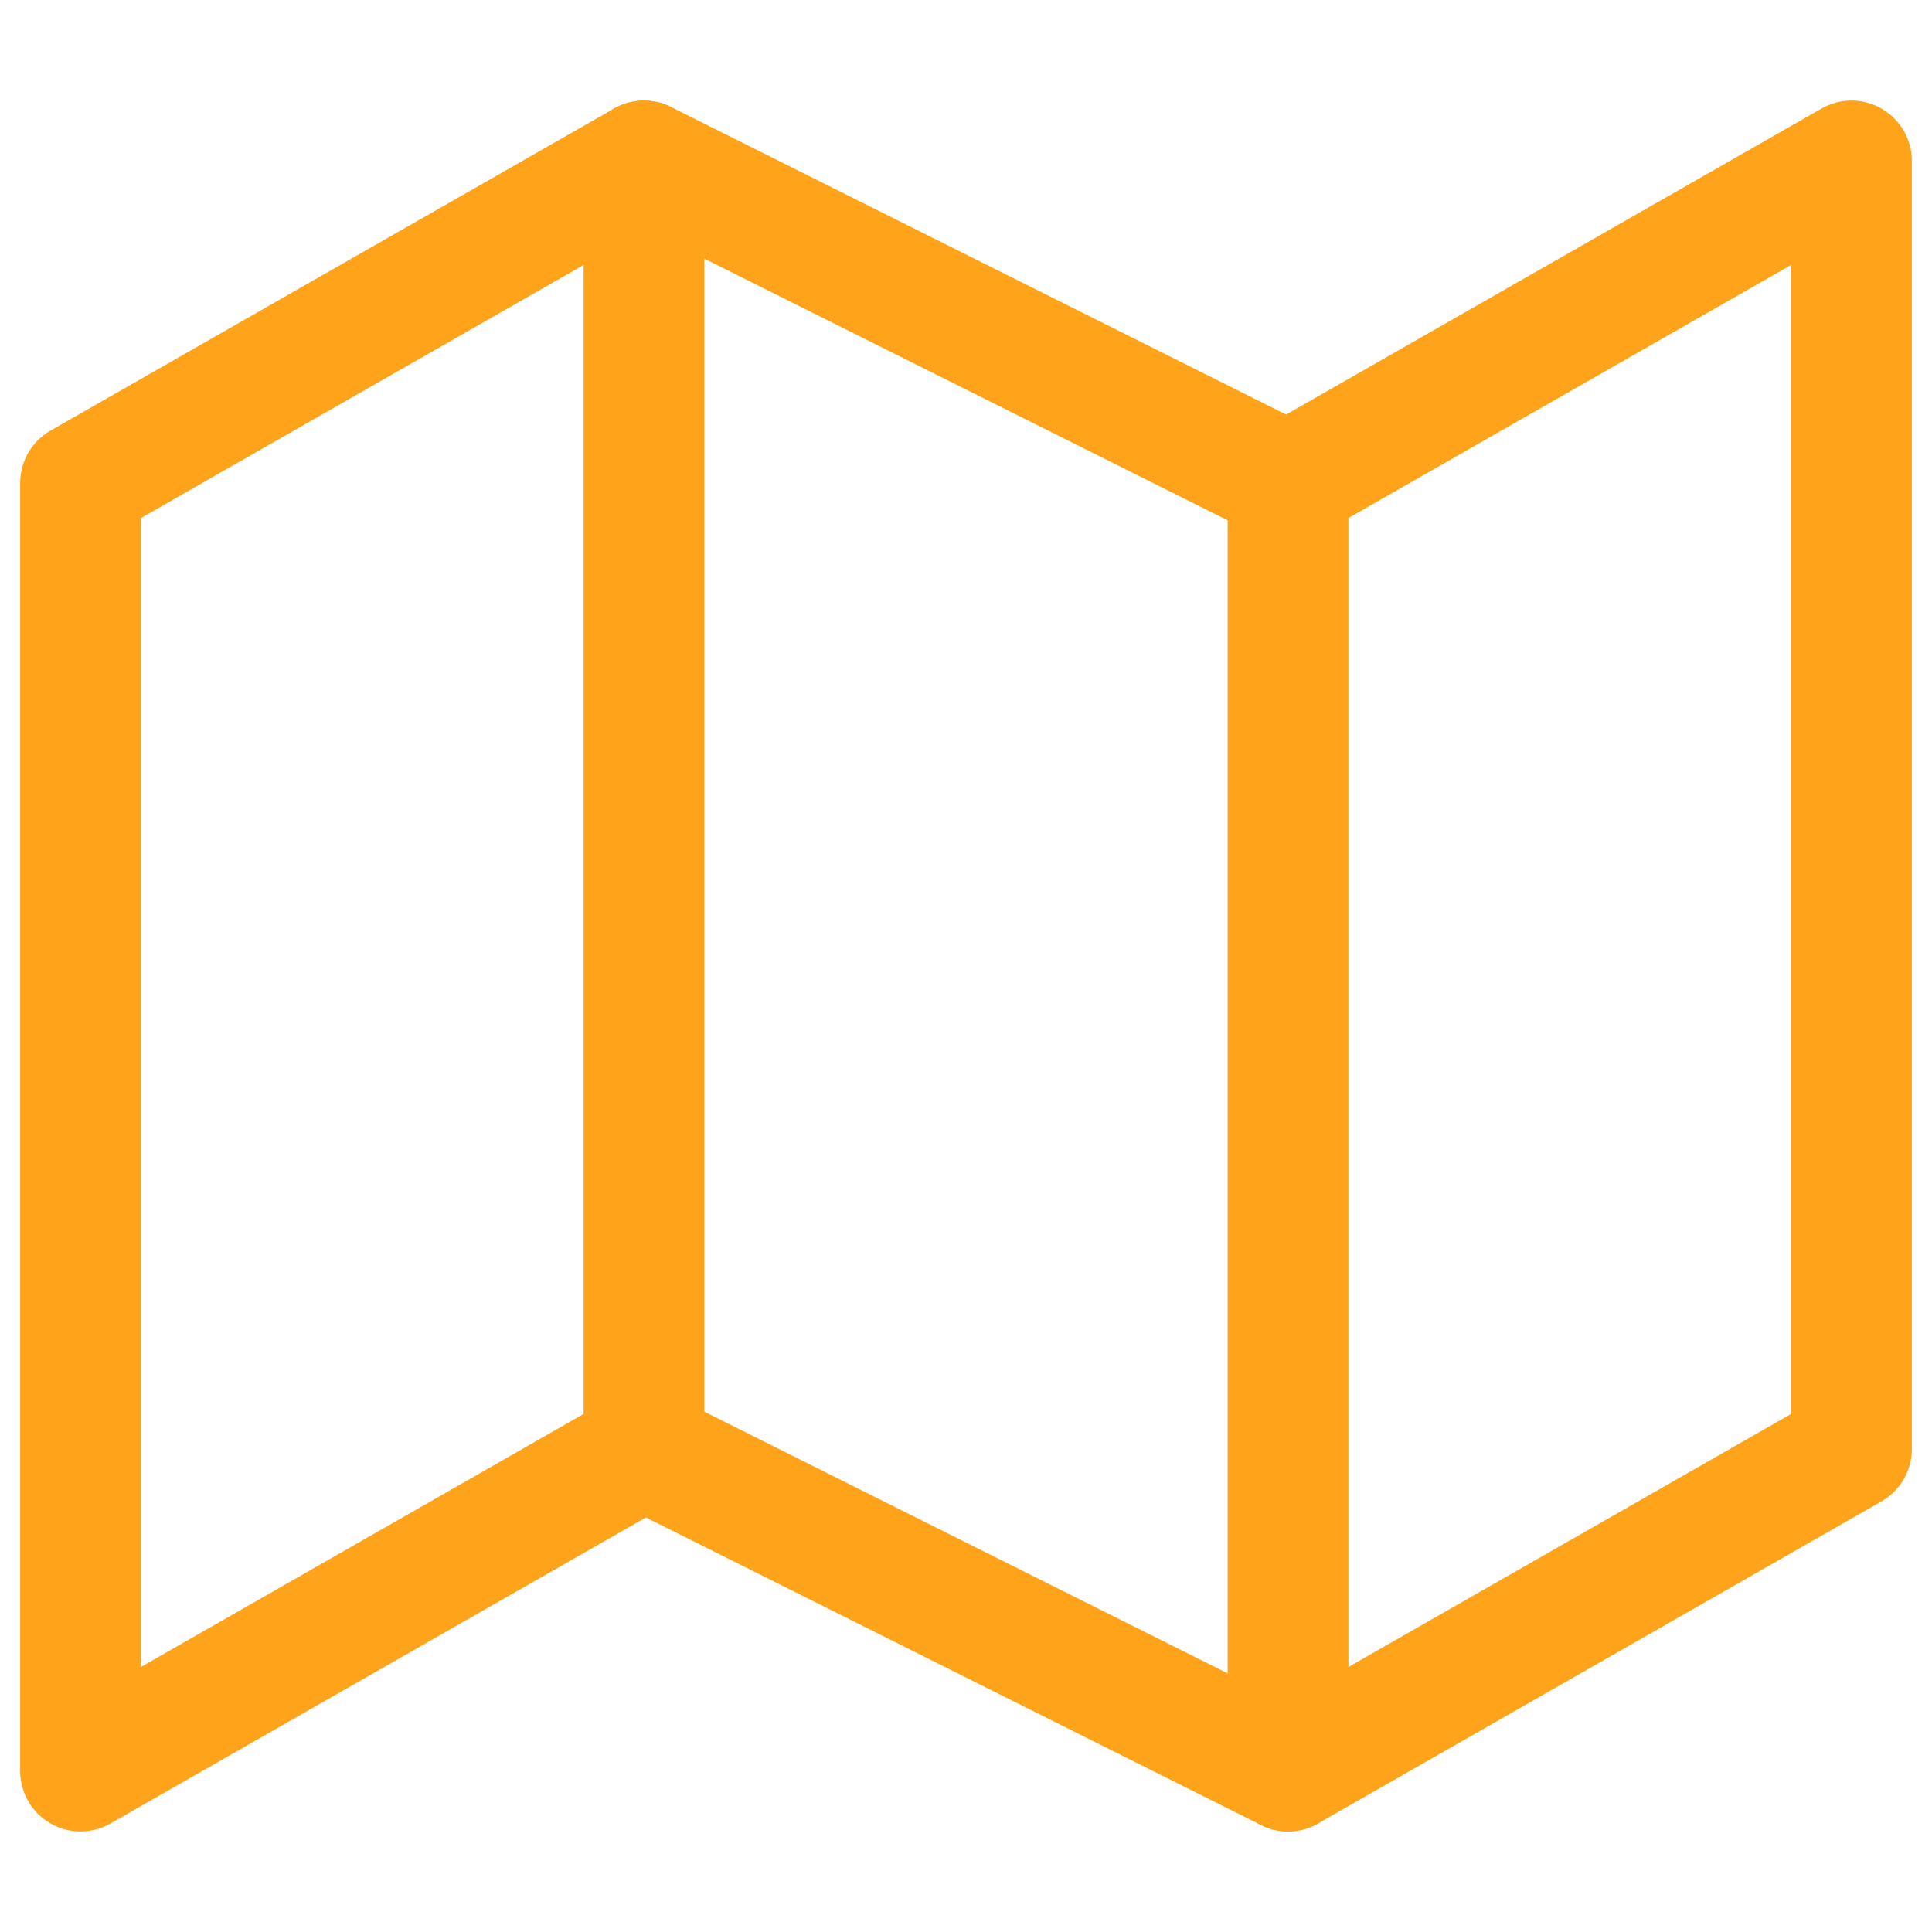 <svg width="16" height="16" viewBox="0 0 16 16" fill="none" xmlns="http://www.w3.org/2000/svg">
<g clip-path="url(#clip0_108_652)">
<path d="M0.667 4V14.667L5.333 12L10.667 14.667L15.333 12V1.333L10.667 4L5.333 1.333L0.667 4Z" stroke="#FFA31A" stroke-linecap="round" stroke-linejoin="round"/>
<path d="M5.333 1.333V12" stroke="#FFA31A" stroke-linecap="round" stroke-linejoin="round"/>
<path d="M10.667 4V14.667" stroke="#FFA31A" stroke-linecap="round" stroke-linejoin="round"/>
</g>
<defs>
<clipPath id="clip0_108_652">
<rect width="16" height="16" fill="white"/>
</clipPath>
</defs>
</svg>
